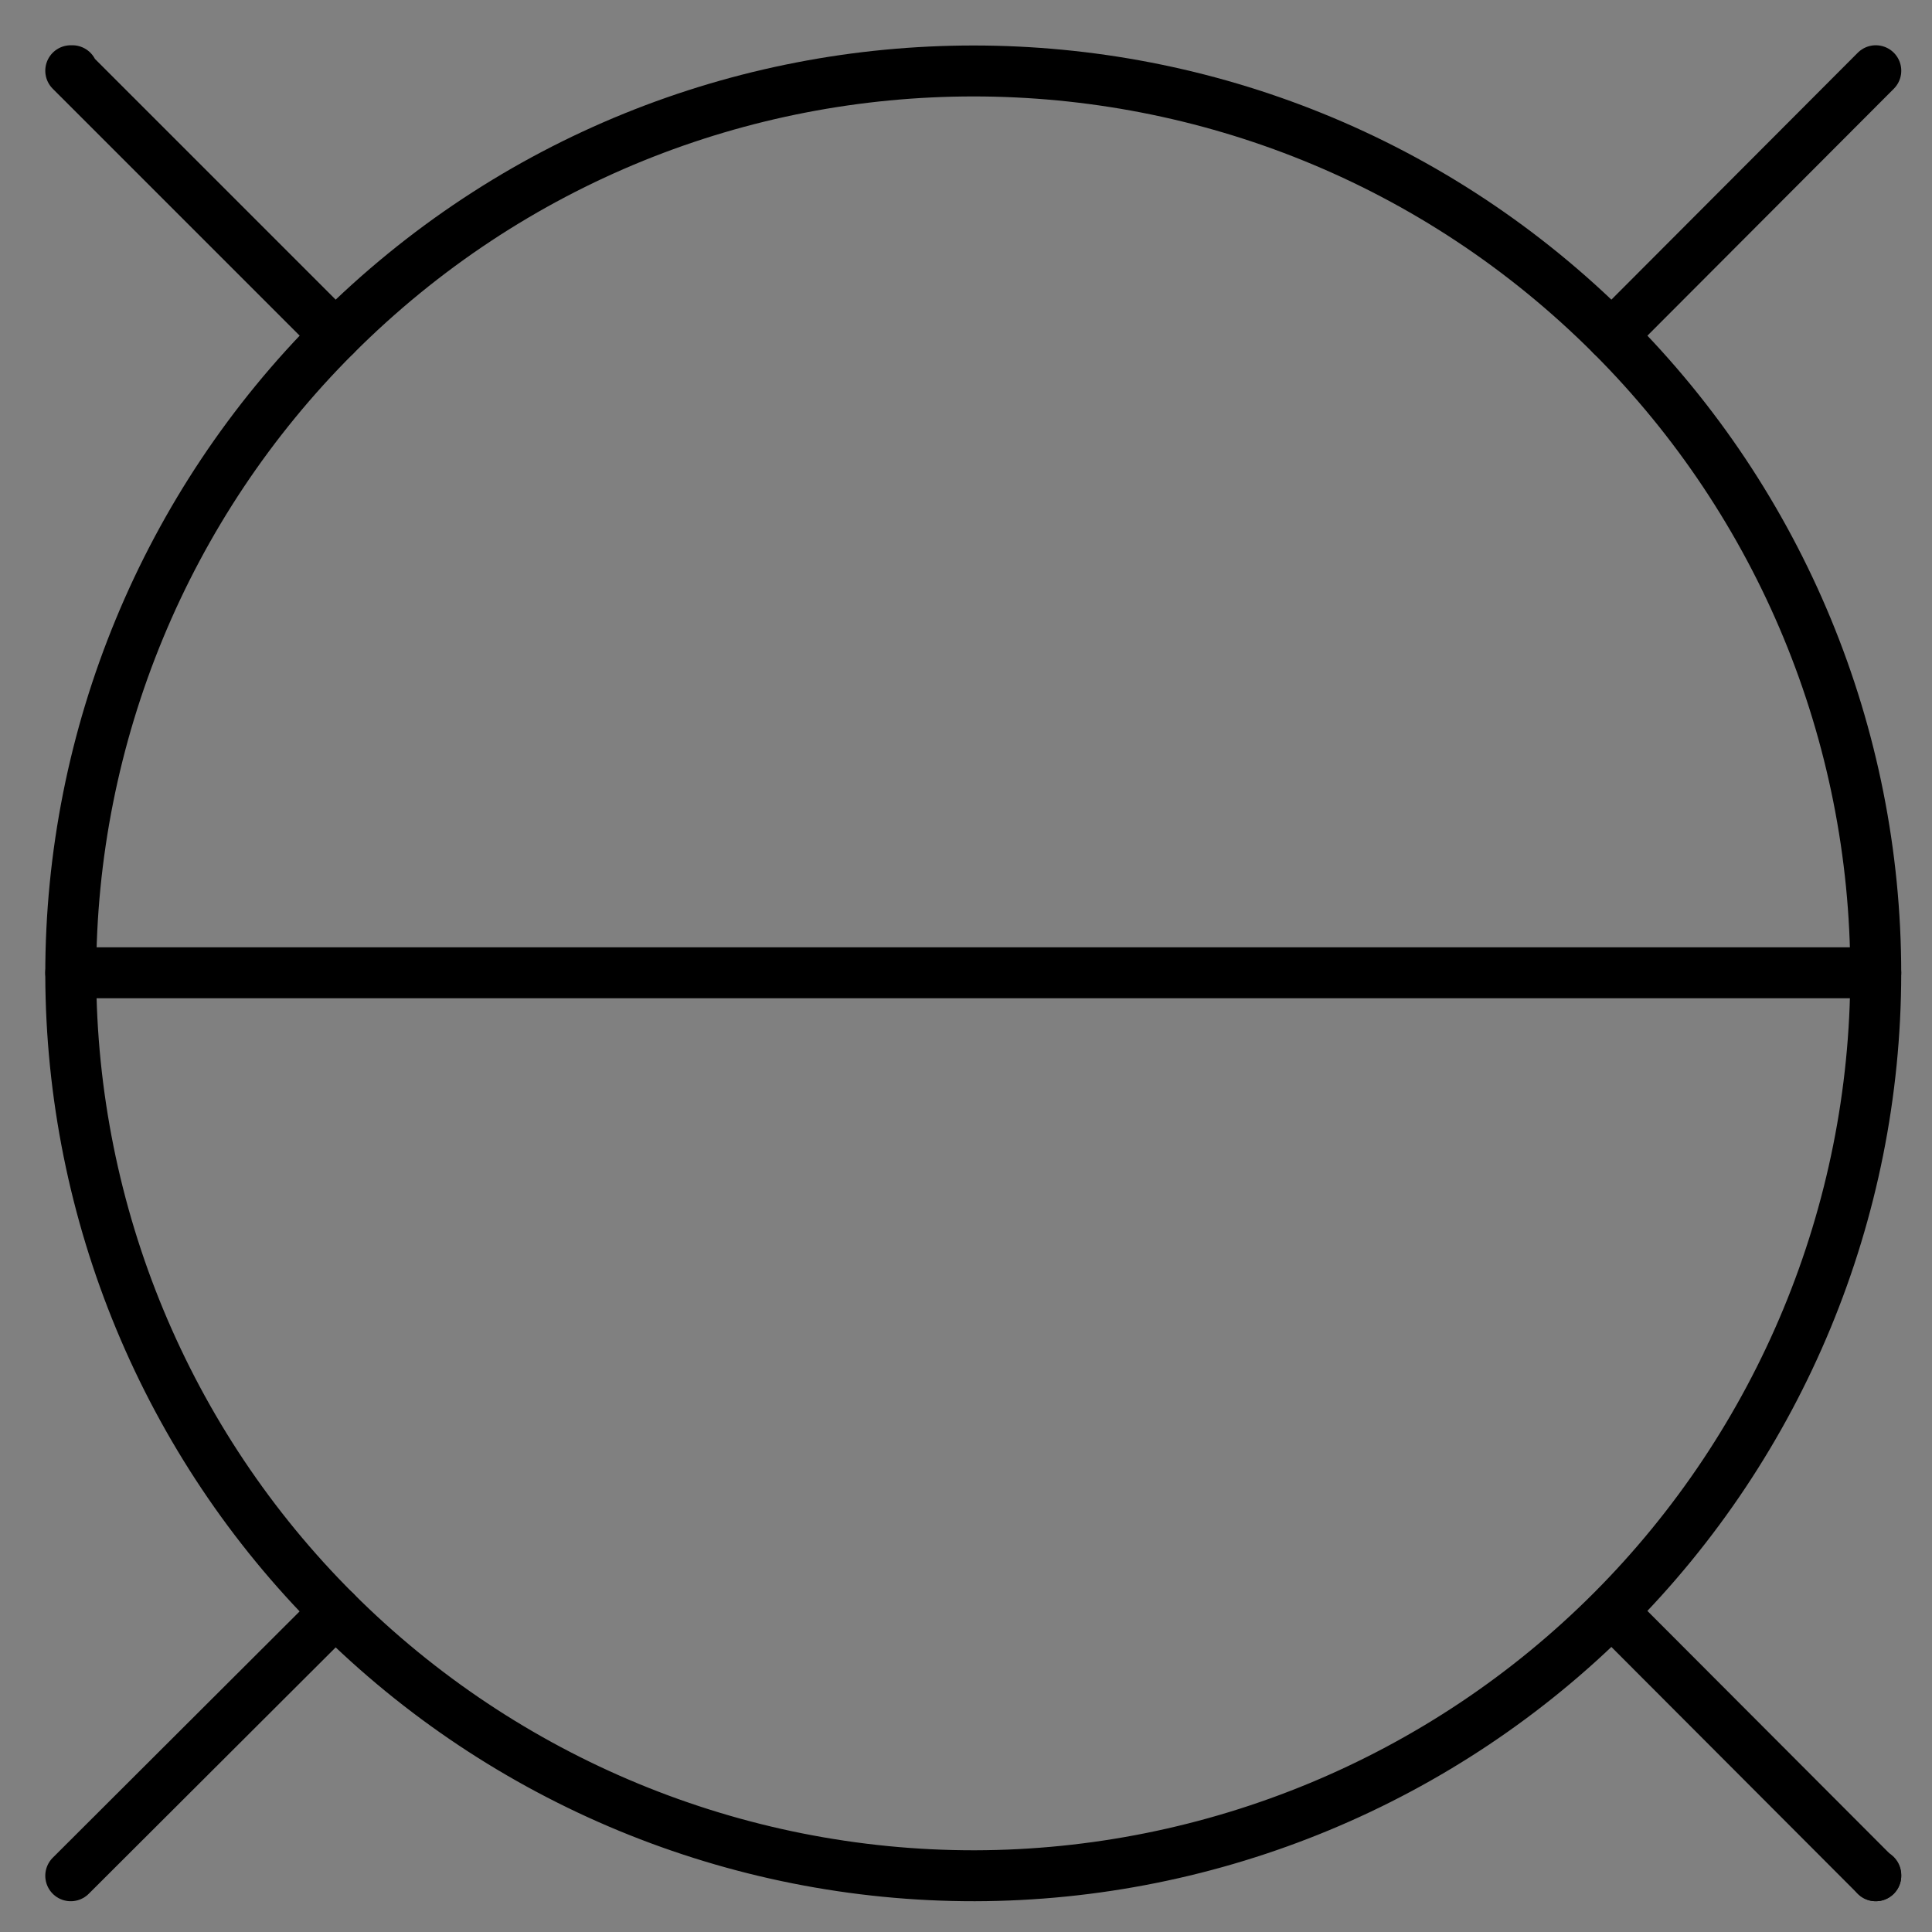 <?xml version="1.0" encoding="UTF-8"?>
<!--
/*******************************************************************************
* Copyright (c) 2010-2019 ITER Organization. 
* All rights reserved. This program and the accompanying materials
* are made available under the terms of the Eclipse Public License v1.0
* which accompanies this distribution, and is available at
* http://www.eclipse.org/legal/epl-v10.html
******************************************************************************/
-->
<svg xmlns="http://www.w3.org/2000/svg" xmlns:xlink="http://www.w3.org/1999/xlink" width="29pt" height="29pt" viewBox="0 0 29 29" version="1.1">
<rect x="0" y="0" width="29" height="29" fill="#808080" stroke="none"/>
<g id="surface1">
<path style=" stroke:none;fill-rule:evenodd;fill:rgb(100%,100%,100%);fill-opacity:1;" d="M 1.234 1.23 L 1.25 1.23 L 1.25 1.246 L 1.234 1.246 Z M 1.234 1.23 "/>
<path style=" stroke:none;fill-rule:evenodd;fill:rgb(100%,100%,100%);fill-opacity:1;" d="M 28.312 28.309 L 28.328 28.309 L 28.328 28.324 L 28.312 28.324 Z M 28.312 28.309 "/>
<path style="fill:none;stroke-width:0.72;stroke-linecap:round;stroke-linejoin:round;stroke:rgb(0%,0%,0%);stroke-opacity:1;stroke-miterlimit:3;" d="M 0.002 27.501 L 0.002 27.512 " transform="matrix(1.062,0,0,1.062,28.154,-1.062)"/>
<path style="fill:none;stroke-width:0.72;stroke-linecap:round;stroke-linejoin:round;stroke:rgb(0%,0%,0%);stroke-opacity:1;stroke-miterlimit:3;" d="M 25.512 27.512 L 21.779 23.772 C 24.166 21.381 25.509 18.14 25.512 14.76 C 25.512 11.376 24.17 8.132 21.779 5.741 C 16.799 0.757 8.721 0.757 3.741 5.741 C 1.343 8.136 -0.003 11.391 0 14.778 C 0.008 18.155 1.35 21.395 3.741 23.779 C 6.139 26.173 9.391 27.516 12.778 27.512 C 16.155 27.505 19.395 26.159 21.779 23.772 " transform="matrix(1.062,0,0,1.062,1.062,-1.062)"/>
<path style="fill:none;stroke-width:0.72;stroke-linecap:round;stroke-linejoin:round;stroke:rgb(0%,0%,0%);stroke-opacity:1;stroke-miterlimit:3;" d="M 25.512 27.509 L 0 27.509 " transform="matrix(1.062,0,0,1.062,1.062,-14.613)"/>
<path style="fill:none;stroke-width:0.72;stroke-linecap:round;stroke-linejoin:round;stroke:rgb(0%,0%,0%);stroke-opacity:1;stroke-miterlimit:3;" d="M -0.001 27.511 L 3.732 23.77 " transform="matrix(1.062,0,0,1.062,24.193,-24.182)"/>
<path style="fill:none;stroke-width:0.72;stroke-linecap:round;stroke-linejoin:round;stroke:rgb(0%,0%,0%);stroke-opacity:1;stroke-miterlimit:3;" d="M 3.741 27.511 L 0 23.77 L 0.023 23.77 " transform="matrix(1.062,0,0,1.062,1.062,-24.182)"/>
<path style="fill:none;stroke-width:0.72;stroke-linecap:round;stroke-linejoin:round;stroke:rgb(0%,0%,0%);stroke-opacity:1;stroke-miterlimit:3;" d="M 3.741 23.779 L 0 27.512 " transform="matrix(1.062,0,0,1.062,1.062,-1.062)"/>
</g>
</svg>
